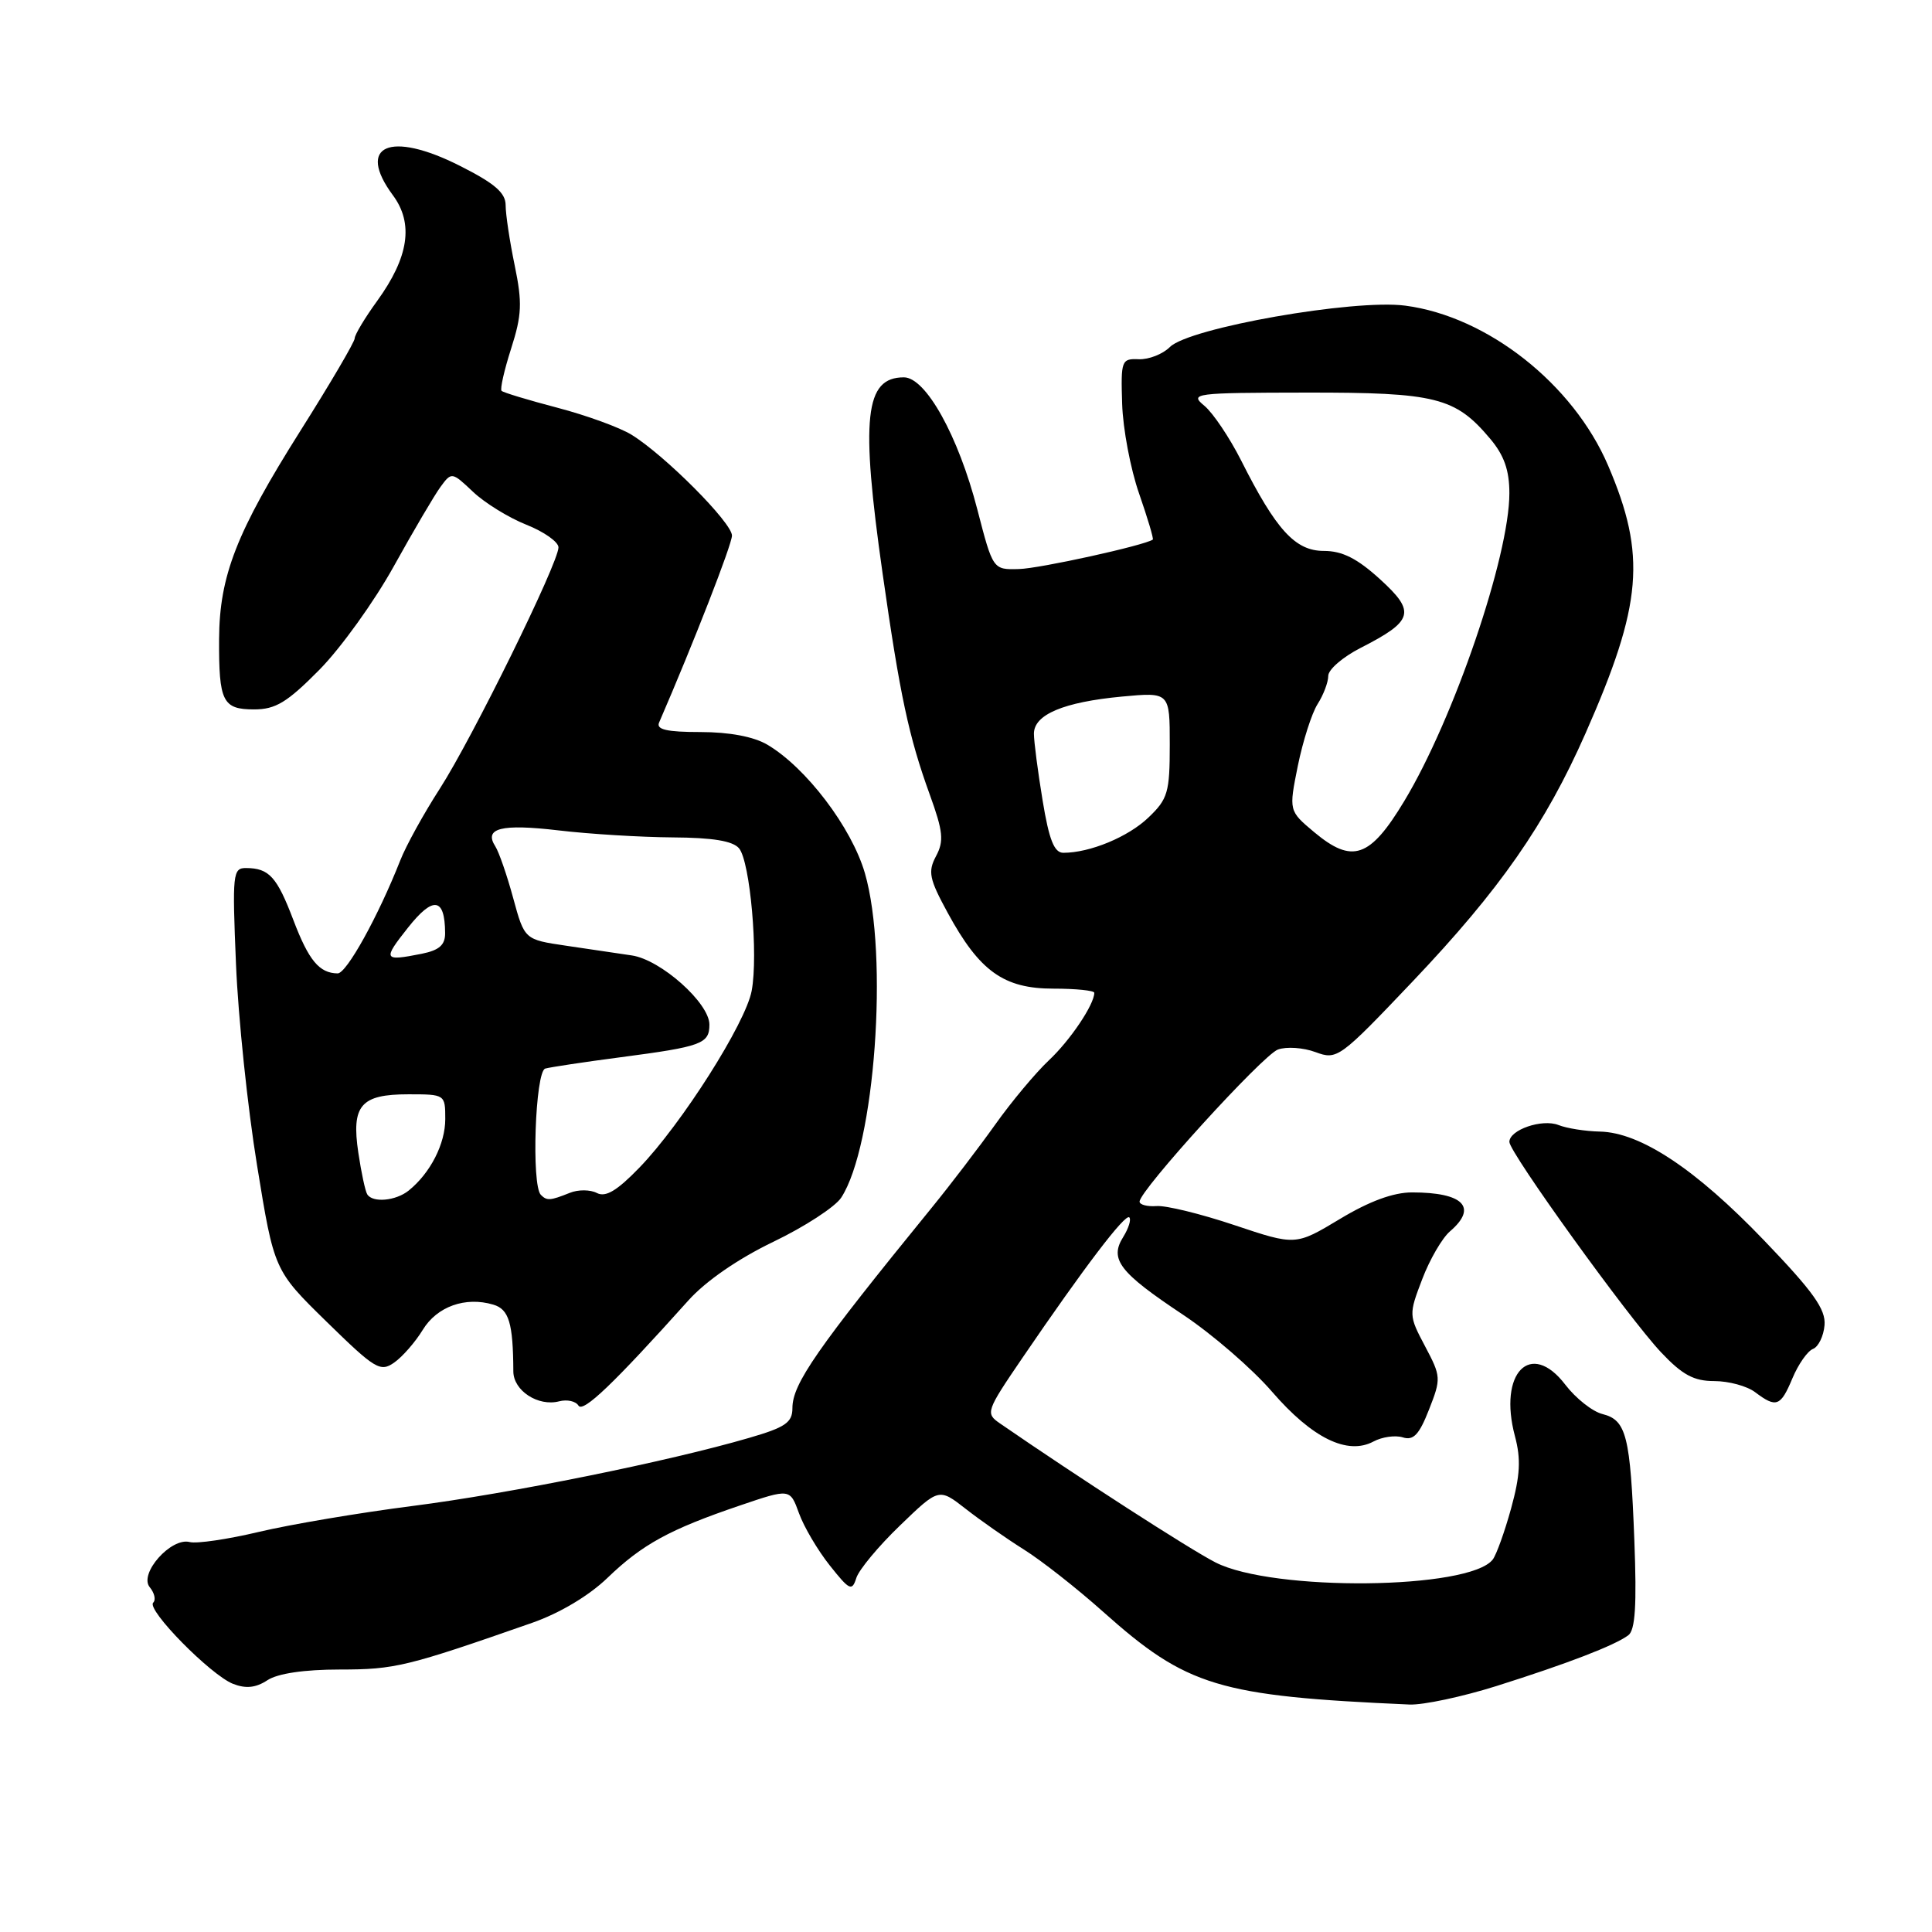 <?xml version="1.0" encoding="UTF-8" standalone="no"?>
<!DOCTYPE svg PUBLIC "-//W3C//DTD SVG 1.1//EN" "http://www.w3.org/Graphics/SVG/1.1/DTD/svg11.dtd" >
<svg xmlns="http://www.w3.org/2000/svg" xmlns:xlink="http://www.w3.org/1999/xlink" version="1.1" viewBox="0 0 256 256">
 <g >
 <path fill="currentColor"
d=" M 198.28 223.41 C 207.72 220.43 213.95 218.03 215.76 216.68 C 216.68 215.99 216.89 212.72 216.56 204.12 C 216.03 190.24 215.51 188.17 212.34 187.37 C 211.01 187.04 208.80 185.29 207.42 183.49 C 202.83 177.47 198.49 181.90 200.74 190.31 C 201.55 193.35 201.43 195.50 200.23 199.87 C 199.38 202.96 198.28 206.01 197.80 206.64 C 194.75 210.64 168.68 210.92 161.06 207.03 C 157.65 205.29 142.77 195.69 132.50 188.61 C 130.56 187.27 130.64 187.02 135.50 179.89 C 143.63 167.97 149.10 160.77 149.64 161.31 C 149.91 161.58 149.55 162.75 148.83 163.91 C 146.98 166.86 148.32 168.60 156.73 174.19 C 160.61 176.77 165.93 181.37 168.56 184.42 C 173.87 190.56 178.54 192.85 181.99 191.01 C 183.14 190.39 184.89 190.15 185.88 190.46 C 187.29 190.91 188.05 190.10 189.35 186.78 C 190.97 182.66 190.95 182.39 188.83 178.39 C 186.66 174.29 186.66 174.19 188.45 169.50 C 189.44 166.89 191.10 164.04 192.13 163.16 C 195.84 159.98 193.92 158.00 187.11 158.00 C 184.62 158.00 181.44 159.17 177.53 161.53 C 171.67 165.05 171.67 165.05 163.58 162.34 C 159.14 160.85 154.49 159.71 153.25 159.81 C 152.01 159.90 151.00 159.63 151.00 159.22 C 151.00 157.74 167.31 139.82 169.33 139.07 C 170.46 138.66 172.70 138.81 174.31 139.41 C 177.18 140.47 177.48 140.26 187.19 130.04 C 198.75 117.87 204.76 109.25 210.09 97.17 C 217.63 80.08 218.18 73.58 213.08 61.68 C 208.45 50.88 197.10 41.93 186.21 40.50 C 179.41 39.60 157.56 43.44 155.02 45.98 C 154.08 46.92 152.23 47.65 150.90 47.60 C 148.60 47.50 148.51 47.76 148.69 53.50 C 148.79 56.80 149.80 62.16 150.94 65.41 C 152.07 68.67 152.89 71.41 152.75 71.50 C 151.62 72.28 137.77 75.33 135.03 75.40 C 131.57 75.50 131.57 75.50 129.50 67.50 C 126.98 57.75 122.67 50.00 119.77 50.00 C 114.59 50.00 114.01 55.35 116.95 76.00 C 119.25 92.15 120.42 97.62 123.20 105.29 C 124.97 110.18 125.10 111.44 124.03 113.44 C 122.93 115.51 123.12 116.45 125.59 120.98 C 129.79 128.70 133.00 131.00 139.58 131.00 C 142.56 131.00 145.00 131.25 145.00 131.55 C 145.00 133.10 141.81 137.85 138.98 140.50 C 137.23 142.15 134.03 145.97 131.88 149.00 C 129.72 152.03 125.95 156.97 123.48 160.00 C 108.20 178.76 105.00 183.37 105.00 186.58 C 105.00 188.49 104.08 189.13 99.25 190.53 C 88.53 193.66 67.56 197.90 54.66 199.55 C 47.60 200.45 38.45 202.00 34.32 202.98 C 30.20 203.96 26.07 204.57 25.14 204.33 C 22.66 203.68 18.37 208.53 19.84 210.31 C 20.47 211.07 20.68 211.99 20.30 212.36 C 19.38 213.28 27.91 221.95 30.88 223.12 C 32.58 223.78 33.89 223.65 35.43 222.64 C 36.80 221.74 40.31 221.22 45.04 221.22 C 52.33 221.22 53.93 220.83 70.49 215.04 C 74.16 213.76 78.04 211.44 80.49 209.08 C 85.11 204.63 88.73 202.65 98.03 199.49 C 104.68 197.23 104.68 197.23 105.87 200.51 C 106.52 202.32 108.36 205.43 109.95 207.43 C 112.57 210.73 112.90 210.89 113.47 209.08 C 113.82 207.99 116.42 204.86 119.26 202.13 C 124.41 197.16 124.41 197.16 127.96 199.93 C 129.91 201.46 133.38 203.88 135.67 205.32 C 137.96 206.75 142.69 210.46 146.17 213.57 C 157.28 223.48 161.42 224.74 186.78 225.86 C 188.59 225.93 193.77 224.83 198.28 223.41 Z  M 91.21 172.32 C 93.50 169.76 97.79 166.80 102.46 164.55 C 106.61 162.56 110.66 159.92 111.46 158.70 C 115.93 151.88 117.77 126.61 114.60 115.69 C 112.84 109.64 106.80 101.69 101.67 98.67 C 99.87 97.61 96.64 97.00 92.81 97.00 C 88.37 97.00 86.93 96.67 87.33 95.75 C 91.93 85.12 96.98 72.16 96.99 70.97 C 97.00 69.27 88.11 60.34 83.69 57.61 C 82.14 56.65 77.72 55.04 73.87 54.03 C 70.01 53.02 66.68 52.01 66.46 51.79 C 66.24 51.57 66.81 49.05 67.73 46.18 C 69.15 41.74 69.22 40.11 68.20 35.17 C 67.54 31.99 67.00 28.40 67.00 27.20 C 67.00 25.55 65.56 24.30 60.91 21.96 C 51.66 17.29 47.18 19.27 52.06 25.87 C 54.84 29.62 54.17 34.08 49.98 39.87 C 48.34 42.13 47.00 44.37 47.00 44.83 C 47.00 45.30 43.76 50.82 39.80 57.09 C 31.33 70.52 29.08 76.29 29.03 84.67 C 28.99 92.97 29.50 94.00 33.67 94.00 C 36.52 94.00 38.05 93.07 42.32 88.75 C 45.17 85.86 49.62 79.67 52.20 75.00 C 54.79 70.33 57.57 65.60 58.38 64.50 C 59.83 62.52 59.89 62.53 62.68 65.17 C 64.23 66.64 67.41 68.60 69.75 69.53 C 72.09 70.46 74.00 71.81 74.00 72.53 C 74.00 74.60 62.57 97.84 58.28 104.50 C 56.15 107.80 53.79 112.08 53.04 114.00 C 50.12 121.41 45.92 129.00 44.74 128.98 C 42.31 128.95 40.91 127.27 38.88 121.93 C 36.70 116.19 35.66 115.04 32.62 115.02 C 30.84 115.00 30.77 115.74 31.27 127.75 C 31.56 134.76 32.81 146.76 34.06 154.41 C 36.32 168.33 36.32 168.33 43.28 175.14 C 49.70 181.42 50.39 181.84 52.23 180.55 C 53.33 179.78 55.03 177.83 56.02 176.21 C 57.90 173.12 61.67 171.77 65.36 172.87 C 67.44 173.48 67.99 175.31 68.02 181.72 C 68.03 184.27 71.31 186.41 74.10 185.68 C 75.14 185.41 76.29 185.66 76.65 186.25 C 77.26 187.23 81.33 183.33 91.21 172.32 Z  M 237.51 182.62 C 238.29 180.76 239.51 179.02 240.23 178.74 C 240.95 178.46 241.64 177.04 241.76 175.59 C 241.94 173.49 240.27 171.15 233.74 164.35 C 224.68 154.90 217.37 150.06 212.00 149.94 C 210.07 149.90 207.60 149.51 206.50 149.07 C 204.33 148.22 200.00 149.71 200.00 151.31 C 200.00 152.71 215.79 174.62 220.10 179.19 C 222.92 182.18 224.44 183.00 227.15 183.00 C 229.06 183.00 231.49 183.66 232.56 184.47 C 235.37 186.59 235.94 186.38 237.51 182.62 Z  M 138.15 106.06 C 137.52 102.24 137.00 98.26 137.00 97.22 C 137.00 94.68 140.93 93.03 148.66 92.30 C 155.00 91.71 155.00 91.71 155.00 98.67 C 155.00 105.00 154.75 105.87 152.17 108.33 C 149.49 110.90 144.42 113.00 140.90 113.00 C 139.69 113.00 139.01 111.30 138.15 106.06 Z  M 174.13 110.26 C 170.77 107.44 170.77 107.44 171.97 101.47 C 172.64 98.19 173.82 94.50 174.59 93.29 C 175.37 92.07 176.00 90.39 176.00 89.56 C 176.00 88.72 177.91 87.07 180.25 85.87 C 187.31 82.27 187.64 81.10 182.86 76.75 C 179.84 74.00 177.86 73.00 175.42 73.00 C 171.63 73.00 169.10 70.24 164.45 61.00 C 162.92 57.98 160.73 54.72 159.59 53.77 C 157.59 52.12 158.18 52.04 173.10 52.02 C 190.28 52.00 192.83 52.64 197.45 58.13 C 199.30 60.32 200.00 62.31 200.00 65.35 C 200.00 73.69 192.63 95.28 186.07 106.15 C 181.52 113.70 179.19 114.49 174.13 110.26 Z  M 48.66 158.25 C 48.40 157.84 47.87 155.36 47.48 152.74 C 46.54 146.46 47.80 145.00 54.12 145.00 C 58.97 145.00 59.00 145.02 59.00 148.28 C 59.00 151.57 57.03 155.43 54.16 157.75 C 52.45 159.13 49.37 159.41 48.66 158.25 Z  M 71.67 158.33 C 70.39 157.06 70.92 141.96 72.25 141.59 C 72.94 141.40 77.43 140.72 82.24 140.09 C 92.98 138.68 94.00 138.31 94.00 135.76 C 94.00 132.91 87.57 127.17 83.72 126.60 C 81.95 126.34 78.03 125.75 75.00 125.31 C 69.50 124.50 69.50 124.50 68.00 119.00 C 67.18 115.97 66.11 112.90 65.64 112.16 C 64.07 109.73 66.40 109.14 74.00 110.03 C 78.12 110.52 84.93 110.93 89.13 110.96 C 94.44 110.99 97.11 111.43 97.93 112.41 C 99.40 114.18 100.49 126.55 99.60 131.29 C 98.80 135.58 90.33 148.92 84.74 154.70 C 81.76 157.78 80.26 158.68 79.09 158.08 C 78.22 157.62 76.60 157.61 75.50 158.06 C 72.90 159.10 72.47 159.13 71.67 158.33 Z  M 54.06 122.92 C 57.40 118.70 58.95 118.92 58.98 123.62 C 59.00 125.21 58.21 125.91 55.88 126.38 C 50.79 127.39 50.68 127.19 54.06 122.92 Z "/>
</g>
</svg>